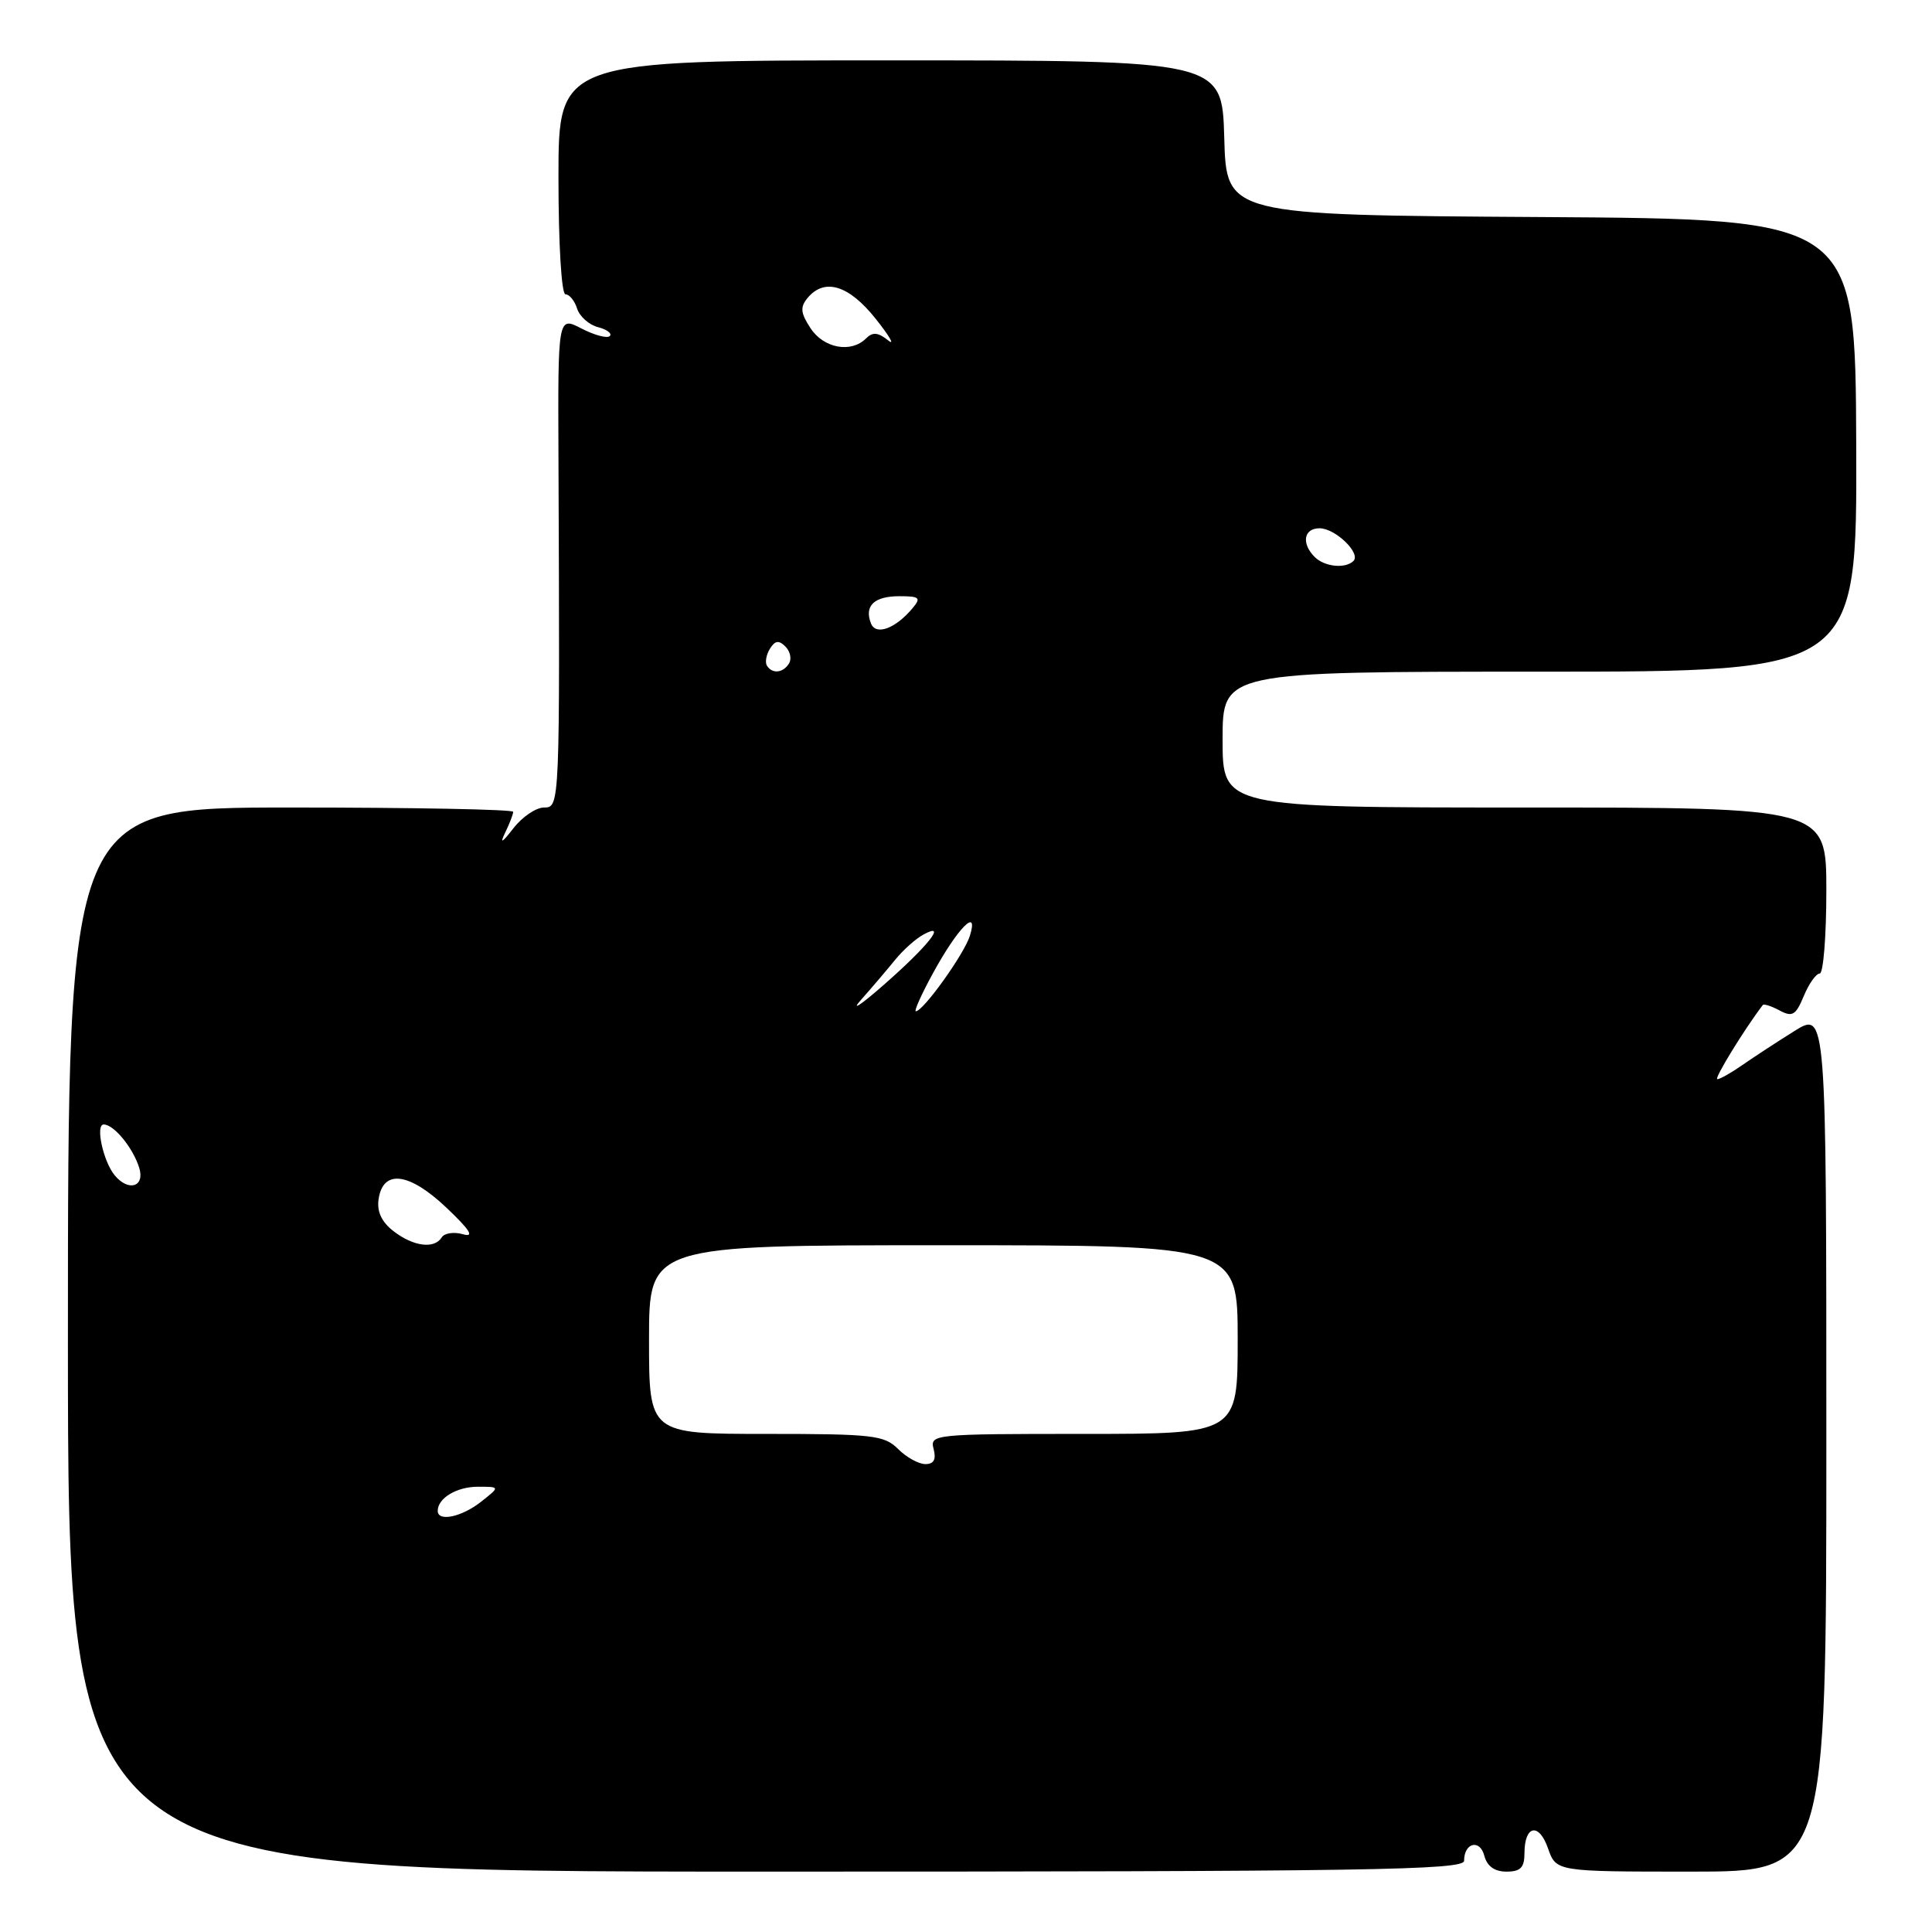 <?xml version="1.0" encoding="UTF-8" standalone="no"?>
<!DOCTYPE svg PUBLIC "-//W3C//DTD SVG 1.1//EN" "http://www.w3.org/Graphics/SVG/1.1/DTD/svg11.dtd" >
<svg xmlns="http://www.w3.org/2000/svg" xmlns:xlink="http://www.w3.org/1999/xlink" version="1.1" viewBox="0 0 256 256">
 <g >
 <path fill="currentColor"
d=" M 194.00 246.56 C 194.00 244.16 196.10 243.65 196.68 245.90 C 197.05 247.29 198.04 248.00 199.62 248.00 C 201.48 248.00 202.00 247.46 202.00 245.56 C 202.00 241.85 203.92 241.46 205.12 244.92 C 206.20 248.00 206.20 248.00 224.10 248.00 C 242.00 248.00 242.00 248.00 242.00 190.99 C 242.00 133.97 242.00 133.97 237.75 136.63 C 235.41 138.09 232.31 140.12 230.85 141.14 C 229.39 142.16 227.90 143.00 227.55 143.00 C 227.07 143.00 231.11 136.41 233.58 133.17 C 233.72 132.99 234.72 133.31 235.80 133.89 C 237.50 134.80 237.95 134.53 239.01 131.98 C 239.69 130.34 240.64 129.00 241.12 129.00 C 241.60 129.00 242.00 124.05 242.00 118.00 C 242.00 107.00 242.00 107.00 202.00 107.00 C 162.00 107.00 162.00 107.00 162.00 98.00 C 162.00 89.00 162.00 89.00 204.03 89.00 C 246.06 89.00 246.06 89.00 245.96 59.01 C 245.85 29.02 245.85 29.02 204.18 28.76 C 162.50 28.50 162.50 28.50 162.22 18.25 C 161.93 8.00 161.93 8.00 117.97 8.00 C 74.00 8.00 74.00 8.00 74.00 23.50 C 74.00 32.42 74.40 39.00 74.93 39.00 C 75.45 39.00 76.14 39.85 76.47 40.89 C 76.80 41.93 78.04 43.04 79.24 43.35 C 80.43 43.66 81.14 44.20 80.80 44.53 C 80.46 44.87 78.78 44.42 77.05 43.53 C 73.92 41.91 73.92 41.91 74.00 60.70 C 74.19 106.97 74.19 107.00 72.08 107.00 C 71.03 107.00 69.20 108.24 68.03 109.75 C 66.51 111.71 66.19 111.87 66.94 110.32 C 67.53 109.11 68.00 107.88 68.00 107.57 C 68.00 107.25 54.73 107.00 38.50 107.00 C 9.00 107.00 9.00 107.00 9.00 177.50 C 9.00 248.00 9.00 248.00 101.50 248.00 C 181.37 248.00 194.00 247.80 194.00 246.56 Z  M 58.00 200.20 C 58.00 198.51 60.52 197.00 63.33 197.00 C 66.27 197.00 66.27 197.00 63.73 199.00 C 61.16 201.02 58.00 201.68 58.00 200.20 Z  M 119.00 192.00 C 117.17 190.17 115.67 190.00 101.50 190.00 C 86.00 190.00 86.00 190.00 86.00 177.50 C 86.00 165.00 86.00 165.00 125.00 165.00 C 164.00 165.00 164.00 165.00 164.00 177.50 C 164.00 190.00 164.00 190.00 143.59 190.00 C 123.68 190.00 123.20 190.05 123.71 192.00 C 124.07 193.39 123.74 194.00 122.62 194.00 C 121.73 194.00 120.10 193.10 119.00 192.00 Z  M 52.16 163.15 C 50.58 161.94 49.93 160.56 50.16 158.93 C 50.73 154.90 54.20 155.33 59.15 160.02 C 62.31 163.02 62.91 163.99 61.33 163.54 C 60.14 163.20 58.88 163.39 58.53 163.96 C 57.56 165.53 54.78 165.17 52.16 163.15 Z  M 15.20 155.74 C 13.68 153.91 12.61 149.00 13.74 149.00 C 15.10 149.00 17.64 152.11 18.45 154.75 C 19.22 157.27 17.03 157.94 15.20 155.74 Z  M 114.12 132.45 C 115.56 130.83 117.58 128.45 118.62 127.17 C 119.65 125.90 121.33 124.39 122.35 123.84 C 125.60 122.06 122.99 125.35 117.00 130.59 C 113.97 133.24 112.68 134.07 114.12 132.45 Z  M 123.61 128.98 C 126.88 122.97 129.74 120.07 128.51 124.01 C 127.76 126.42 122.33 134.00 121.35 134.00 C 121.09 134.00 122.10 131.74 123.61 128.98 Z  M 101.62 88.20 C 101.35 87.76 101.53 86.75 102.02 85.96 C 102.70 84.87 103.20 84.80 104.07 85.67 C 104.71 86.31 104.92 87.31 104.55 87.91 C 103.76 89.19 102.32 89.33 101.62 88.20 Z  M 115.40 82.59 C 114.50 80.26 115.84 79.00 119.18 79.00 C 121.84 79.00 122.07 79.21 120.95 80.55 C 118.67 83.30 116.04 84.27 115.40 82.59 Z  M 174.20 73.80 C 172.41 72.01 172.75 70.00 174.85 70.00 C 176.93 70.00 180.36 73.31 179.34 74.33 C 178.27 75.39 175.51 75.11 174.20 73.80 Z  M 107.40 43.49 C 106.08 41.48 106.00 40.70 107.00 39.49 C 109.25 36.78 112.48 37.77 116.04 42.25 C 117.90 44.59 118.63 45.87 117.67 45.09 C 116.34 44.03 115.63 43.97 114.76 44.84 C 112.78 46.82 109.15 46.16 107.40 43.49 Z "/>
</g>
</svg>